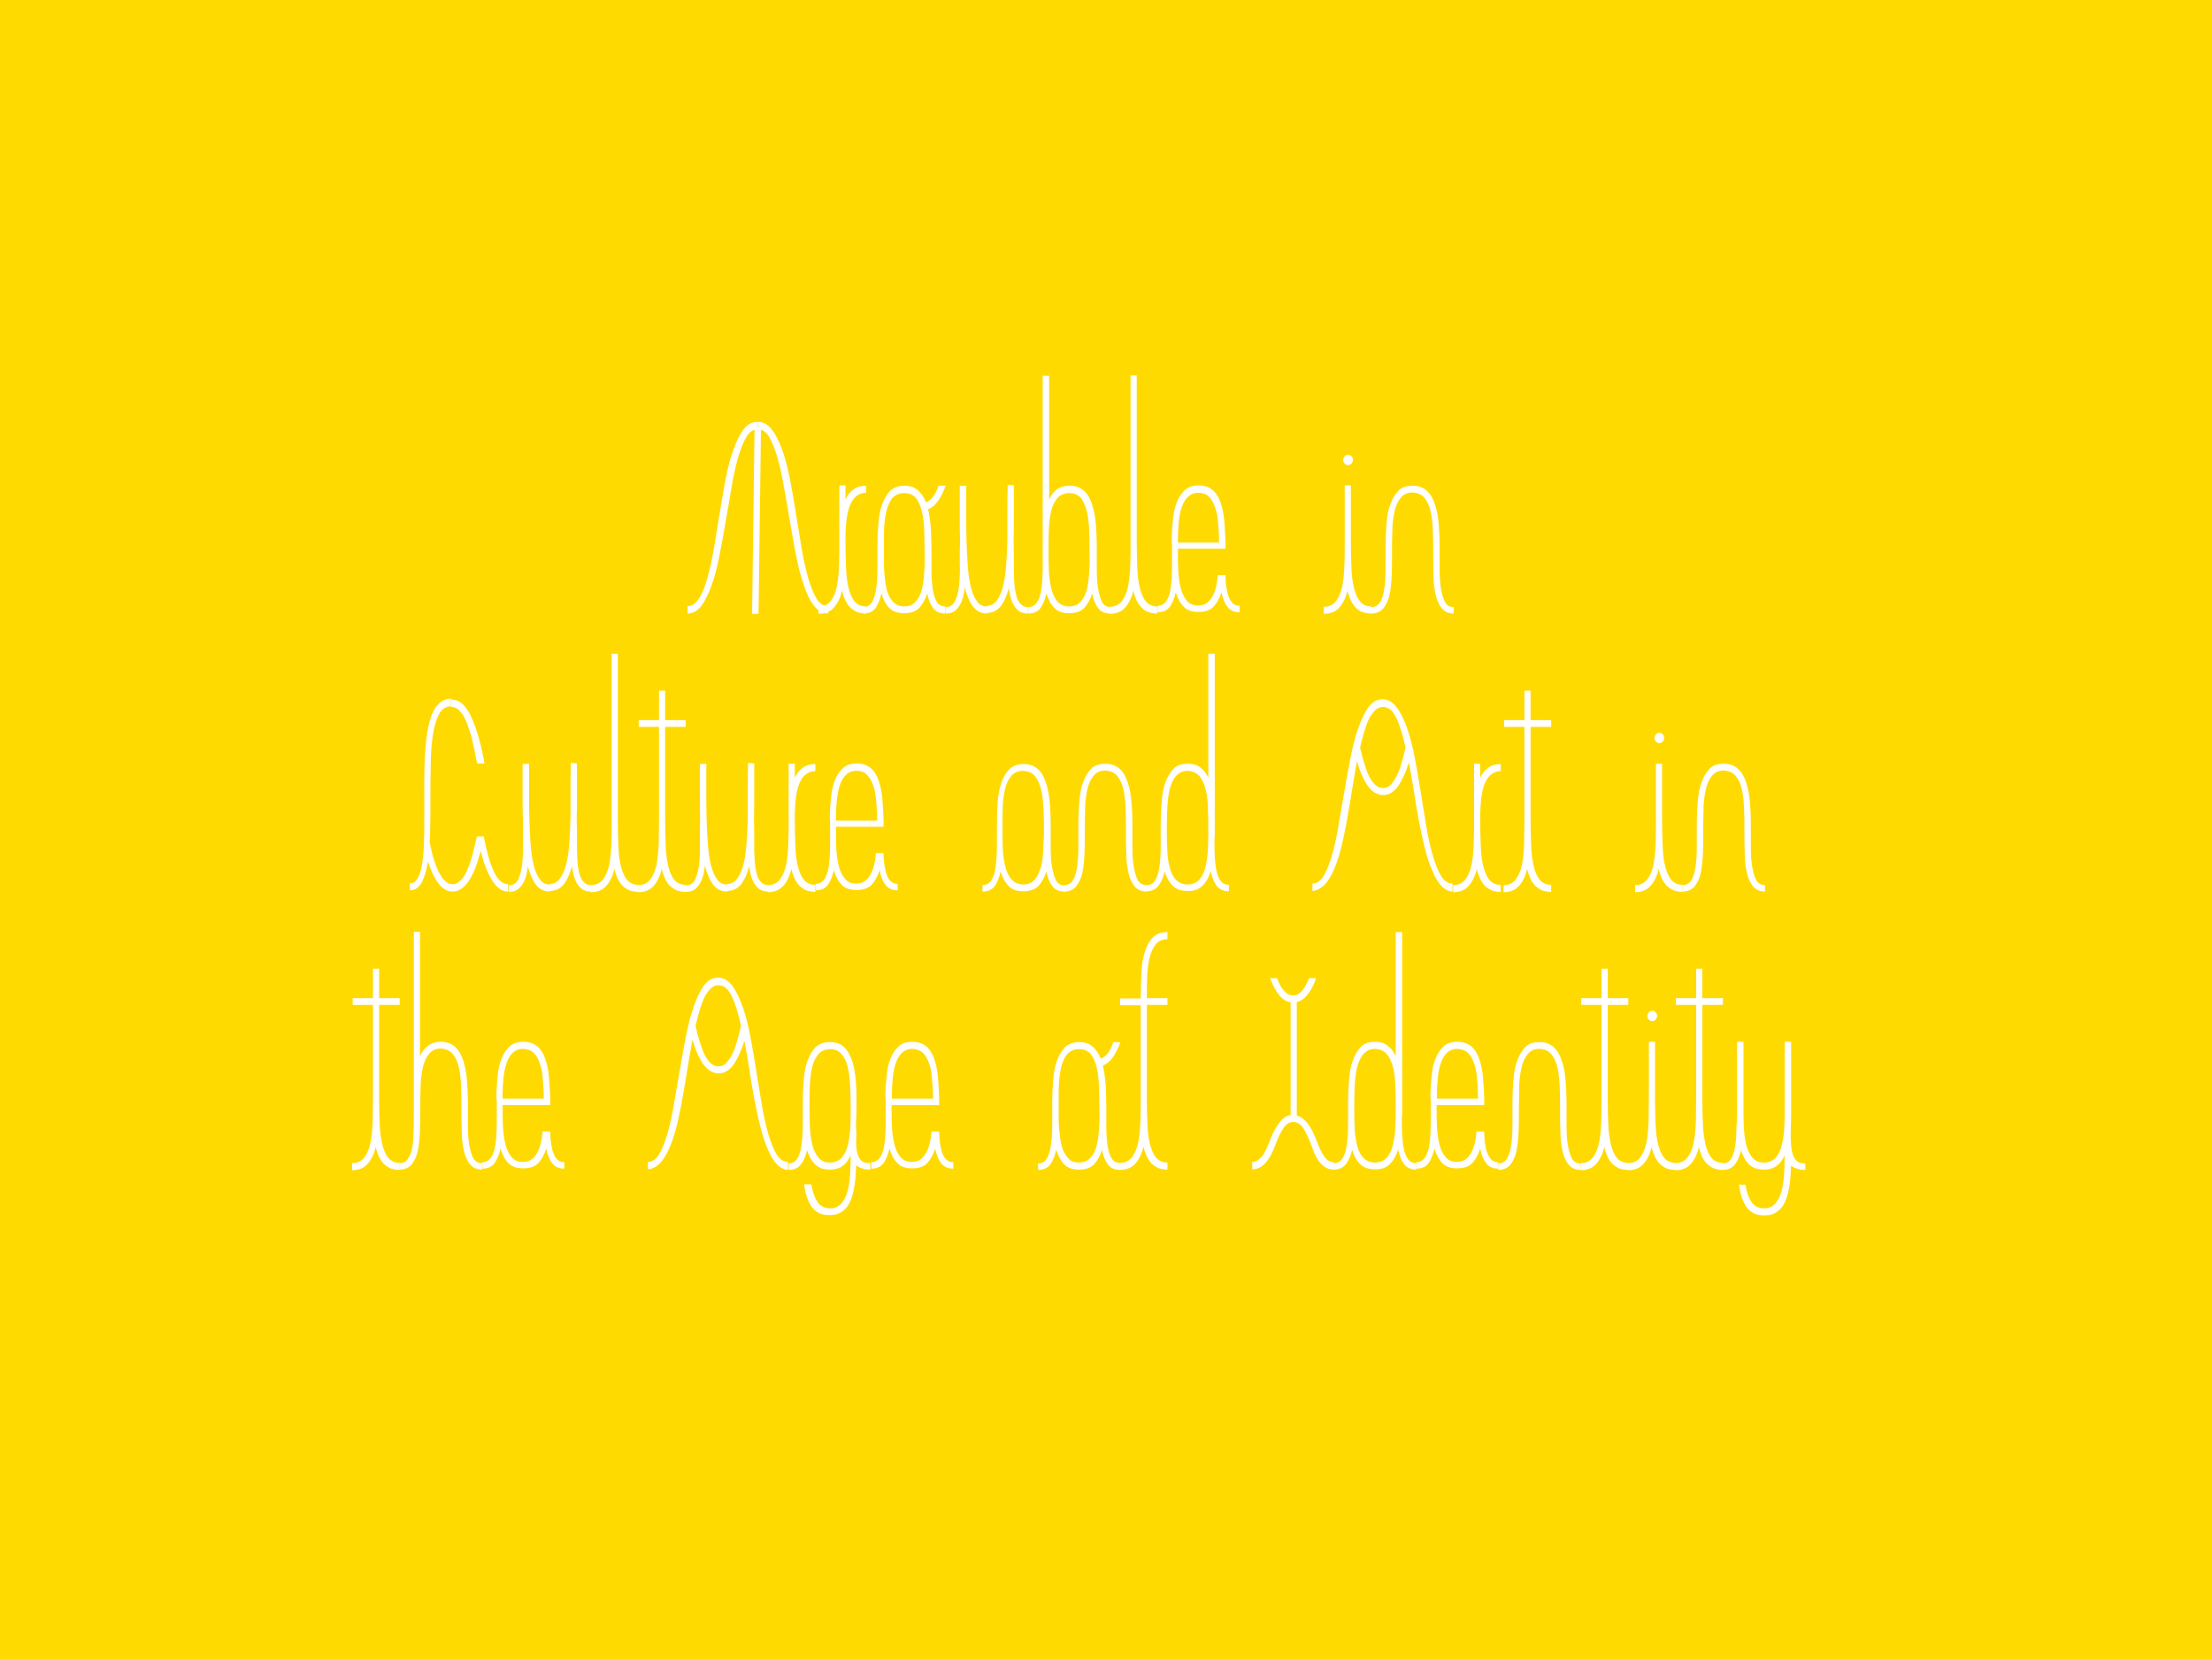 <?xml version="1.0" encoding="utf-8"?>
<!-- Generator: Adobe Illustrator 22.1.0, SVG Export Plug-In . SVG Version: 6.00 Build 0)  -->
<svg version="1.1" id="Layer_1" xmlns="http://www.w3.org/2000/svg" xmlns:xlink="http://www.w3.org/1999/xlink" x="0px" y="0px"
	 viewBox="0 0 720 540" style="enable-background:new 0 0 720 540;" xml:space="preserve">
<style type="text/css">
	.st0{fill:#FFDA00;}
	.st1{fill:#FFFFFF;}
</style>
<rect y="0" class="st0" width="720" height="540"/>
<g>
	<path class="st1" d="M223.8,197.3c1.5,0,2.7-0.9,3.8-2.6c1-1.7,2-4,2.7-6.8c0.8-2.8,1.5-6,2.1-9.6c0.6-3.6,1.2-7.3,1.8-11
		c0.6-3.8,1.3-7.4,1.9-11c0.7-3.6,1.5-6.8,2.5-9.6c1-2.8,2.1-5.1,3.3-6.8c1.3-1.7,2.8-2.6,4.7-2.6v2.4c-1.4,0-2.7,0.9-3.7,2.6
		c-1,1.7-1.9,4-2.7,6.8c-0.8,2.8-1.5,6-2.1,9.6c-0.6,3.6-1.2,7.3-1.9,11c-0.6,3.8-1.3,7.4-2,11c-0.7,3.6-1.5,6.8-2.5,9.6
		c-1,2.8-2.1,5.1-3.3,6.8c-1.3,1.7-2.8,2.6-4.6,2.6V197.3z M245.6,139.2l2.1,0.1l-0.8,60.5h-2.1L245.6,139.2z M269.5,199.7
		c-1.8,0-3.3-0.9-4.6-2.6c-1.3-1.7-2.4-4-3.3-6.8c-1-2.8-1.8-6-2.5-9.6c-0.7-3.6-1.4-7.3-2-11c-0.6-3.8-1.2-7.4-1.9-11
		c-0.6-3.6-1.3-6.8-2.1-9.6c-0.8-2.8-1.7-5.1-2.7-6.8c-1-1.7-2.3-2.6-3.7-2.6v-2.4c1.8,0,3.3,0.9,4.6,2.6c1.3,1.7,2.4,4,3.4,6.8
		c1,2.8,1.8,6,2.5,9.6c0.7,3.6,1.3,7.3,1.9,11c0.6,3.8,1.2,7.4,1.8,11c0.6,3.6,1.3,6.8,2.1,9.6c0.8,2.8,1.7,5.1,2.7,6.8
		c1,1.7,2.3,2.6,3.8,2.6V199.7z"/>
	<path class="st1" d="M273.2,176.4v-18.4h2v4.6c0.6-1.4,1.5-2.5,2.6-3.3c1.1-0.8,2.5-1.2,4.1-1.2v2.3c-1.4,0-2.5,0.5-3.4,1.3
		c-0.9,0.8-1.5,1.9-2,3.2c-0.5,1.3-0.8,2.9-1,4.7c-0.2,1.8-0.3,3.7-0.3,5.7v1.1c0,3.2,0.1,6.1,0.2,8.7c0.1,2.6,0.4,4.8,0.9,6.6
		c0.5,1.8,1.1,3.2,2,4.2c0.9,1,2.1,1.5,3.6,1.5v2.3c-1.1,0-2.1-0.2-3-0.5c-0.8-0.4-1.6-0.9-2.2-1.5c-0.6-0.7-1.1-1.4-1.6-2.4
		c-0.4-0.9-0.8-2-1-3.1c-0.5,2.3-1.4,4.1-2.6,5.5c-1.2,1.4-2.9,2.1-5.1,2.1v-2.3c1.8,0,3.1-0.7,4-1.9c0.9-1.2,1.6-2.8,2-4.8
		c0.4-2,0.6-4.2,0.7-6.7C273.2,181.5,273.2,179,273.2,176.4z"/>
	<path class="st1" d="M307.7,199.7c-1.8,0-3.1-0.6-4-1.8c-0.9-1.2-1.5-2.7-1.9-4.7c-0.6,1.9-1.5,3.5-2.6,4.7
		c-1.2,1.2-2.8,1.7-4.9,1.7c-2,0-3.7-0.5-4.8-1.7c-1.2-1.2-2-2.8-2.6-4.8c-0.4,2-1.1,3.6-1.9,4.8c-0.9,1.2-2.2,1.8-4,1.8v-2.1
		c1.3,0,2.2-0.6,2.9-1.7c0.6-1.1,1.1-2.6,1.3-4.5c0.3-1.8,0.4-4,0.4-6.3s0-4.8,0-7.3c0-2.5,0.1-4.9,0.3-7.2c0.2-2.4,0.5-4.5,1.2-6.3
		c0.6-1.8,1.5-3.3,2.6-4.5c1.2-1.1,2.7-1.7,4.7-1.7c1.9,0,3.3,0.5,4.4,1.5c1.1,1,2,2.3,2.6,3.9c0.8-0.3,1.6-0.9,2.3-1.8
		c0.7-0.9,1.3-2.1,1.8-3.6h2.3c-0.7,2-1.6,3.7-2.5,5c-0.9,1.3-2,2.2-3.2,2.6c0.4,1.9,0.7,4,0.9,6.3c0.1,2.3,0.2,4.7,0.2,7
		c0,2.4,0,4.7,0,6.9c0,2.2,0.2,4.2,0.4,5.9c0.3,1.7,0.7,3.1,1.3,4.1c0.6,1,1.6,1.5,2.8,1.5V199.7z M294.3,197.4
		c1.4,0,2.5-0.4,3.3-1.1c0.8-0.8,1.5-1.8,2-3c0.5-1.3,0.8-2.7,1-4.4c0.2-1.7,0.3-3.5,0.4-5.4c0-2.7-0.1-5.4-0.1-8.1
		c0-2.7-0.2-5.2-0.5-7.4c-0.4-2.2-1-4-1.9-5.4c-0.9-1.4-2.3-2.1-4.2-2.1c-1.9,0-3.3,0.8-4.2,2.1c-0.9,1.4-1.6,3.2-1.9,5.4
		c-0.4,2.2-0.5,4.7-0.5,7.4c0,2.7,0,5.4,0,8.1c0,1.9,0.2,3.7,0.4,5.4c0.2,1.7,0.5,3.2,1,4.4c0.5,1.3,1.2,2.3,2,3
		C291.9,197,293,197.4,294.3,197.4z"/>
	<path class="st1" d="M314.5,175.1c0,1.9,0,3.8,0,5.7c0,1.9,0,3.8-0.1,5.7c-0.1,1.8-0.2,3.5-0.4,5.1c-0.2,1.6-0.5,3-1,4.2
		c-0.5,1.2-1.2,2.2-2,2.9c-0.8,0.7-1.9,1-3.2,1v-2.1c1.4,0,2.5-0.7,3.1-2c0.6-1.3,1.1-3.1,1.3-5.2c0.2-2.1,0.3-4.6,0.2-7.2
		c0-2.7,0-5.4,0.1-8.1L314.5,175.1z M314.5,158.1c0,2.9,0,5.8,0,8.9c0,3.1,0,6,0.1,9c0.1,2.9,0.2,5.7,0.4,8.2c0.2,2.6,0.5,4.9,1,6.8
		c0.5,2,1.1,3.5,2,4.7c0.8,1.2,1.9,1.7,3.3,1.7v2.3c-1.7,0-3.1-0.6-4.2-1.8c-1.1-1.2-1.9-2.9-2.6-5c-0.6-2.1-1.1-4.6-1.4-7.3
		c-0.3-2.8-0.5-5.7-0.6-8.8c-0.1-3.1-0.1-6.2-0.1-9.4c0-3.2,0-6.3,0-9.2L314.5,158.1z M330,158c0,2.9,0,6,0,9.2c0,3.2,0,6.3-0.1,9.4
		c-0.1,3.1-0.3,6-0.5,8.8c-0.3,2.8-0.7,5.2-1.4,7.3c-0.7,2.1-1.5,3.8-2.6,5c-1.1,1.2-2.5,1.8-4.2,1.8v-2.3c1.4,0,2.5-0.6,3.3-1.8
		c0.8-1.2,1.5-2.7,2-4.6c0.5-1.9,0.8-4.2,1-6.8c0.2-2.6,0.3-5.4,0.4-8.3c0-2.9,0-5.9,0-9c0-3.1,0-6,0.1-8.9L330,158z M329.9,175.1
		c0,1.8,0.1,3.6,0.1,5.4c0,1.8,0,3.5,0,5.2c0,1.7,0.1,3.2,0.2,4.7c0.1,1.4,0.4,2.7,0.7,3.8c0.3,1.1,0.8,1.9,1.4,2.5
		c0.6,0.6,1.4,0.9,2.3,0.9v2.1c-1.3,0-2.4-0.3-3.2-1c-0.8-0.7-1.5-1.6-2-2.9c-0.5-1.2-0.8-2.6-1-4.2c-0.2-1.6-0.3-3.3-0.4-5.1
		c-0.1-1.8-0.1-3.7-0.1-5.7c0-1.9,0-3.8,0-5.7L329.9,175.1z"/>
	<path class="st1" d="M361.4,199.7c-1.8,0-3.1-0.6-4-1.8c-0.9-1.2-1.5-2.7-1.9-4.7c-0.6,1.9-1.5,3.5-2.6,4.7
		c-1.2,1.2-2.8,1.7-4.9,1.7c-2,0-3.7-0.5-4.8-1.7c-1.2-1.2-2-2.8-2.6-4.7c-0.4,1.9-1.1,3.5-1.9,4.7c-0.9,1.2-2.2,1.8-4,1.8v-2.1
		c1.1,0,1.9-0.4,2.6-1.2c0.6-0.8,1.1-1.9,1.4-3.2c0.3-1.4,0.5-3,0.6-4.8c0.1-1.8,0.1-3.7,0.1-5.7v-3.9v-56.5h2.1v40.3
		c0.6-1.4,1.5-2.5,2.5-3.3c1.1-0.8,2.5-1.2,4.2-1.2c2,0,3.5,0.6,4.7,1.7s2,2.6,2.6,4.5s1,3.9,1.2,6.3c0.2,2.4,0.3,4.8,0.3,7.2
		c0,2.5,0,4.9,0,7.3s0.1,4.5,0.4,6.3c0.3,1.8,0.7,3.3,1.3,4.5s1.6,1.7,2.9,1.7V199.7z M348,197.4c1.4,0,2.5-0.4,3.3-1.1
		c0.8-0.8,1.5-1.8,2-3c0.5-1.3,0.8-2.7,1-4.4c0.2-1.7,0.3-3.5,0.4-5.4c0-2.7-0.1-5.4-0.1-8.1c0-2.7-0.2-5.2-0.5-7.4
		c-0.4-2.2-1-4-1.9-5.4c-0.9-1.4-2.3-2.1-4.2-2.1c-1.6,0-2.9,0.6-3.8,1.6c-0.9,1.1-1.6,2.4-2,4.1c-0.4,1.7-0.7,3.7-0.8,5.9
		c-0.1,2.2-0.1,4.5-0.1,6.8c0,2.3,0,4.6,0.1,6.8c0.1,2.2,0.4,4.2,0.8,5.9c0.4,1.7,1.1,3.1,2,4.2C345.1,196.8,346.4,197.4,348,197.4z
		"/>
	<path class="st1" d="M368,176.4v-54.2h2v54.2c0,3.2,0.1,6.1,0.2,8.7c0.1,2.6,0.4,4.8,0.9,6.6c0.5,1.8,1.1,3.2,2,4.2
		c0.9,1,2.1,1.5,3.6,1.5v2.3c-1.1,0-2.1-0.2-3-0.5s-1.6-0.9-2.2-1.5c-0.6-0.7-1.1-1.4-1.6-2.4c-0.4-0.9-0.8-2-1-3.1
		c-0.5,2.3-1.4,4.1-2.6,5.5c-1.2,1.4-2.9,2.1-5.1,2.1v-2.3c1.8,0,3.1-0.7,4-1.9c0.9-1.2,1.6-2.8,2-4.8c0.4-2,0.6-4.2,0.7-6.7
		C368,181.5,368,179,368,176.4z"/>
	<path class="st1" d="M381.4,175.6c0-2.3,0.2-4.5,0.4-6.6c0.2-2.1,0.6-4,1.3-5.6c0.6-1.6,1.5-2.9,2.6-3.9c1.1-1,2.6-1.5,4.4-1.5
		c1.9,0,3.4,0.5,4.6,1.5c1.2,1,2,2.4,2.6,4.1c0.6,1.7,1,3.7,1.2,5.9c0.2,2.2,0.3,4.5,0.4,6.9v2.2h-15.5c0,2.3,0,4.6,0.1,6.8
		c0.1,2.2,0.4,4.2,0.8,5.9c0.4,1.7,1.1,3.1,2,4.2c0.9,1.1,2.1,1.6,3.8,1.6c1.1,0,2-0.3,2.7-0.8c0.7-0.5,1.3-1.2,1.8-2.1
		c0.5-0.9,0.9-1.9,1.2-3.1c0.3-1.2,0.5-2.5,0.6-3.9h2.5c0,1.4,0.1,2.8,0.3,4c0.2,1.2,0.4,2.3,0.8,3.2s0.8,1.6,1.4,2.1
		c0.6,0.5,1.3,0.7,2.1,0.7v2.1c-1.8,0-3.1-0.6-4-1.8c-0.9-1.2-1.5-2.7-1.9-4.7c-0.6,1.9-1.5,3.5-2.6,4.7c-1.2,1.2-2.8,1.7-4.9,1.7
		c-2,0-3.7-0.5-4.8-1.7c-1.2-1.2-2-2.8-2.6-4.7c-0.4,1.9-1.1,3.5-1.9,4.7c-0.9,1.2-2.2,1.8-4,1.8v-2.1c1.1,0,1.9-0.4,2.6-1.2
		c0.6-0.8,1.1-1.9,1.4-3.2c0.3-1.4,0.5-3,0.6-4.8c0.1-1.8,0.1-3.7,0.1-5.7v-3.9c0-0.4,0-0.8,0-1.2
		C381.4,177.2,381.4,176.5,381.4,175.6z M390.1,160.4c-1.4,0-2.6,0.5-3.4,1.3c-0.9,0.8-1.5,1.9-2,3.3c-0.5,1.4-0.8,3-1,4.8
		c-0.2,1.8-0.3,3.7-0.3,5.8v1h13.4c0-2.1-0.1-4.2-0.3-6.1c-0.1-1.9-0.4-3.7-0.9-5.1c-0.5-1.5-1.1-2.7-2-3.6
		C392.8,160.9,391.6,160.4,390.1,160.4z"/>
	<path class="st1" d="M437.7,176.4v-18.4h2v18.4c0,3.2,0.1,6.1,0.2,8.7c0.1,2.6,0.4,4.8,0.9,6.6c0.5,1.8,1.1,3.2,2,4.2
		c0.9,1,2.1,1.5,3.6,1.5v2.3c-1.1,0-2.1-0.2-3-0.5s-1.6-0.9-2.2-1.5c-0.6-0.7-1.1-1.4-1.6-2.4c-0.4-0.9-0.8-2-1-3.1
		c-0.5,2.3-1.4,4.1-2.6,5.5c-1.2,1.4-2.9,2.1-5.1,2.1v-2.3c1.8,0,3.1-0.7,4-1.9c0.9-1.2,1.6-2.8,2-4.8c0.4-2,0.6-4.2,0.7-6.7
		C437.7,181.5,437.7,179,437.7,176.4z M437.2,149.7c0-0.4,0.2-0.8,0.5-1.2c0.3-0.3,0.7-0.5,1.1-0.5c0.4,0,0.8,0.2,1.1,0.5
		c0.3,0.3,0.5,0.7,0.5,1.2c0,0.4-0.2,0.8-0.5,1.2c-0.3,0.3-0.7,0.5-1.1,0.5c-0.4,0-0.8-0.2-1.1-0.5
		C437.3,150.5,437.2,150.1,437.2,149.7z"/>
	<path class="st1" d="M473.2,199.7c-1.7,0-3-0.6-3.9-1.7c-0.9-1.1-1.6-2.6-2-4.4c-0.4-1.8-0.7-3.9-0.7-6.3c-0.1-2.3-0.1-4.7-0.1-7.2
		c0-2.5,0-4.9-0.1-7.2c-0.1-2.3-0.3-4.4-0.7-6.3c-0.4-1.9-1.1-3.4-2-4.5c-0.9-1.1-2.2-1.7-3.9-1.8c-1.7,0-3,0.6-3.9,1.8
		c-0.9,1.1-1.6,2.6-2,4.5c-0.4,1.9-0.7,4-0.7,6.3c-0.1,2.3-0.1,4.7-0.1,7.2c0,2.5,0,4.9-0.1,7.2c-0.1,2.3-0.3,4.4-0.7,6.3
		c-0.4,1.8-1.1,3.3-2,4.4c-0.9,1.1-2.2,1.7-3.9,1.7v-2.1c1.3,0,2.2-0.6,2.9-1.7c0.6-1.1,1.1-2.6,1.3-4.5c0.3-1.8,0.4-4,0.4-6.3
		s0-4.8,0-7.3c0-2.5,0.1-4.9,0.3-7.2c0.2-2.4,0.5-4.5,1.2-6.3c0.6-1.8,1.5-3.3,2.6-4.5s2.7-1.7,4.7-1.7c2,0,3.5,0.6,4.7,1.7
		s2,2.6,2.6,4.5c0.6,1.8,1,3.9,1.2,6.3c0.2,2.4,0.3,4.8,0.3,7.2c0,2.5,0,4.9,0,7.3s0.1,4.5,0.4,6.3c0.3,1.8,0.7,3.3,1.3,4.5
		s1.6,1.7,2.9,1.7V199.7z"/>
</g>
<g>
	<path class="st1" d="M133.5,287.5c1.1,0,1.9-0.6,2.5-1.7c0.6-1.1,1.1-2.6,1.4-4.6c0.3-1.9,0.5-4.2,0.6-6.7c0.1-2.6,0.1-5.3,0.1-8.2
		c0-2.9,0-5.8,0-8.9c0-3,0-6,0.1-8.9c0.1-2.9,0.3-5.6,0.6-8.2c0.3-2.6,0.8-4.8,1.4-6.7c0.6-1.9,1.5-3.4,2.6-4.5
		c1.1-1.1,2.4-1.7,4-1.7v2.5c-1.7,0-3,0.9-3.9,2.6c-0.9,1.7-1.6,4-2,6.8c-0.4,2.8-0.7,6-0.7,9.6c-0.1,3.6-0.1,7.2-0.1,11
		s0,7.4-0.1,10.9c-0.1,3.6-0.3,6.8-0.7,9.6c-0.4,2.8-1.1,5-2,6.8c-0.9,1.7-2.2,2.6-3.9,2.6V287.5z M139,270.1c0.5,2.5,1,4.8,1.5,7
		c0.5,2.1,1.1,4,1.8,5.6c0.7,1.6,1.4,2.8,2.2,3.7c0.8,0.9,1.8,1.4,2.8,1.4c1,0,1.8-0.4,2.6-1.2s1.5-1.9,2.1-3.2
		c0.6-1.4,1.2-3,1.7-4.9c0.5-1.9,1-3.9,1.5-6.2h2.4c-0.5,2.5-1.1,4.8-1.8,7c-0.6,2.2-1.4,4.1-2.2,5.7s-1.7,2.9-2.8,3.8
		c-1,0.9-2.2,1.4-3.5,1.4c-1,0-2-0.3-2.8-0.9c-0.8-0.6-1.6-1.4-2.3-2.5c-0.7-1.1-1.4-2.4-2-3.9c-0.6-1.5-1.2-3.2-1.7-4.9L139,270.1z
		 M155.3,248.5c-0.5-2.6-1-5-1.5-7.2c-0.5-2.2-1.2-4.2-1.8-5.9c-0.7-1.7-1.4-3-2.3-3.9c-0.8-1-1.8-1.4-2.8-1.4v-2.4
		c1.4,0,2.7,0.5,3.8,1.6c1.1,1.1,2.1,2.6,2.9,4.5c0.8,1.9,1.6,4.1,2.3,6.6c0.7,2.5,1.3,5.2,1.8,8.1H155.3z M157.5,272.4
		c0.4,2.2,0.9,4.3,1.4,6.1c0.5,1.9,1.1,3.5,1.7,4.9c0.6,1.4,1.4,2.5,2.1,3.2c0.8,0.8,1.7,1.2,2.7,1.2v2.4c-1.3,0-2.4-0.5-3.4-1.4
		c-1-0.9-1.9-2.2-2.7-3.8s-1.6-3.5-2.2-5.7c-0.6-2.2-1.2-4.5-1.8-7L157.5,272.4z"/>
	<path class="st1" d="M172.3,265.7c0,1.9,0,3.8,0,5.7c0,1.9,0,3.8-0.1,5.7c-0.1,1.8-0.2,3.5-0.4,5.1c-0.2,1.6-0.5,3-1,4.2
		c-0.5,1.2-1.2,2.2-2,2.9s-1.9,1-3.2,1v-2.1c1.4,0,2.5-0.7,3.1-2c0.6-1.3,1.1-3.1,1.3-5.2c0.2-2.1,0.3-4.6,0.2-7.2
		c0-2.7,0-5.4,0.1-8.1L172.3,265.7z M172.2,248.6c0,2.9,0,5.8,0,8.9c0,3.1,0,6,0.1,9c0.1,2.9,0.2,5.7,0.4,8.2c0.2,2.6,0.5,4.9,1,6.8
		c0.5,2,1.1,3.5,2,4.7c0.8,1.2,1.9,1.7,3.3,1.7v2.3c-1.7,0-3.1-0.6-4.2-1.8c-1.1-1.2-1.9-2.9-2.6-5c-0.6-2.1-1.1-4.6-1.4-7.3
		c-0.3-2.8-0.5-5.7-0.6-8.8c-0.1-3.1-0.1-6.2-0.1-9.4c0-3.2,0-6.3,0-9.2L172.2,248.6z M187.8,248.5c0,2.9,0,6,0,9.2
		c0,3.2,0,6.3-0.1,9.4c-0.1,3.1-0.3,6-0.5,8.8s-0.7,5.2-1.4,7.3c-0.7,2.1-1.5,3.8-2.6,5c-1.1,1.2-2.5,1.8-4.2,1.8v-2.3
		c1.4,0,2.5-0.6,3.3-1.8c0.8-1.1,1.5-2.7,2-4.6c0.5-1.9,0.8-4.2,1-6.8c0.2-2.6,0.3-5.4,0.4-8.3c0-2.9,0-5.9,0-9c0-3.1,0-6,0.1-8.9
		L187.8,248.5z M187.7,265.6c0,1.8,0.1,3.6,0.1,5.4s0,3.5,0,5.2c0,1.7,0.1,3.2,0.2,4.7c0.1,1.4,0.4,2.7,0.7,3.8
		c0.3,1.1,0.8,1.9,1.4,2.5c0.6,0.6,1.4,0.9,2.3,0.9v2.1c-1.3,0-2.4-0.3-3.2-1s-1.5-1.6-2-2.9c-0.5-1.2-0.8-2.6-1-4.2
		c-0.2-1.6-0.3-3.3-0.4-5.1c-0.1-1.8-0.1-3.7-0.1-5.7c0-1.9,0-3.8,0-5.7L187.7,265.6z"/>
	<path class="st1" d="M199.1,267v-54.2h2V267c0,3.2,0.1,6.1,0.2,8.7c0.1,2.6,0.4,4.8,0.9,6.6c0.5,1.8,1.1,3.2,2,4.2
		c0.9,1,2.1,1.5,3.6,1.5v2.3c-1.1,0-2.1-0.2-3-0.5c-0.8-0.4-1.6-0.9-2.2-1.5c-0.6-0.7-1.1-1.4-1.6-2.4c-0.4-0.9-0.8-2-1-3.1
		c-0.5,2.3-1.4,4.1-2.6,5.5c-1.2,1.4-2.9,2.1-5.1,2.1v-2.3c1.8,0,3.1-0.7,4-1.9c0.9-1.2,1.6-2.8,2-4.8c0.4-2,0.6-4.2,0.7-6.7
		C199.1,272,199.1,269.5,199.1,267z"/>
	<path class="st1" d="M216.5,224.7V267c0,3.2,0.1,6.1,0.2,8.7c0.1,2.6,0.5,4.8,0.9,6.6c0.5,1.8,1.1,3.2,2,4.2c0.9,1,2.1,1.5,3.6,1.5
		v2.3c-1.1,0-2.1-0.2-3-0.5c-0.8-0.4-1.6-0.9-2.2-1.5c-0.6-0.7-1.2-1.4-1.6-2.4c-0.4-0.9-0.8-2-1-3.1c-0.5,2.3-1.4,4.1-2.6,5.5
		c-1.2,1.4-2.9,2.1-5.1,2.1v-2.3c1.8,0,3.1-0.7,4-1.9c0.9-1.2,1.6-2.8,2-4.8c0.4-2,0.6-4.2,0.7-6.7c0-2.5,0.1-5,0.1-7.6v-42.3H216.5
		z M223.2,236.6h-15.3v-2.2h15.3V236.6z"/>
	<path class="st1" d="M229.9,265.7c0,1.9,0,3.8,0,5.7c0,1.9,0,3.8-0.1,5.7c-0.1,1.8-0.2,3.5-0.4,5.1c-0.2,1.6-0.5,3-1,4.2
		c-0.5,1.2-1.2,2.2-2,2.9s-1.9,1-3.2,1v-2.1c1.4,0,2.5-0.7,3.1-2c0.6-1.3,1.1-3.1,1.3-5.2c0.2-2.1,0.3-4.6,0.2-7.2
		c0-2.7,0-5.4,0.1-8.1L229.9,265.7z M229.9,248.6c0,2.9,0,5.8,0,8.9c0,3.1,0,6,0.1,9c0.1,2.9,0.2,5.7,0.4,8.2c0.2,2.6,0.5,4.9,1,6.8
		c0.5,2,1.1,3.5,2,4.7c0.8,1.2,1.9,1.7,3.3,1.7v2.3c-1.7,0-3.1-0.6-4.2-1.8c-1.1-1.2-1.9-2.9-2.6-5c-0.6-2.1-1.1-4.6-1.4-7.3
		c-0.3-2.8-0.5-5.7-0.6-8.8c-0.1-3.1-0.1-6.2-0.1-9.4c0-3.2,0-6.3,0-9.2L229.9,248.6z M245.5,248.5c0,2.9,0,6,0,9.2
		c0,3.2,0,6.3-0.1,9.4c-0.1,3.1-0.3,6-0.5,8.8s-0.7,5.2-1.4,7.3c-0.7,2.1-1.5,3.8-2.6,5c-1.1,1.2-2.5,1.8-4.2,1.8v-2.3
		c1.4,0,2.5-0.6,3.3-1.8c0.8-1.1,1.5-2.7,2-4.6c0.5-1.9,0.8-4.2,1-6.8c0.2-2.6,0.3-5.4,0.4-8.3c0-2.9,0-5.9,0-9c0-3.1,0-6,0.1-8.9
		L245.5,248.5z M245.4,265.6c0,1.8,0.1,3.6,0.1,5.4s0,3.5,0,5.2c0,1.7,0.1,3.2,0.2,4.7c0.1,1.4,0.4,2.7,0.7,3.8
		c0.3,1.1,0.8,1.9,1.4,2.5c0.6,0.6,1.4,0.9,2.3,0.9v2.1c-1.3,0-2.4-0.3-3.2-1s-1.5-1.6-2-2.9c-0.5-1.2-0.8-2.6-1-4.2
		c-0.2-1.6-0.3-3.3-0.4-5.1c-0.1-1.8-0.1-3.7-0.1-5.7c0-1.9,0-3.8,0-5.7L245.4,265.6z"/>
	<path class="st1" d="M256.7,267v-18.4h2v4.6c0.6-1.4,1.5-2.5,2.6-3.3c1.1-0.8,2.5-1.2,4.1-1.2v2.3c-1.4,0-2.5,0.5-3.4,1.3
		c-0.9,0.8-1.5,1.9-2,3.2c-0.5,1.3-0.8,2.9-1,4.7c-0.2,1.8-0.3,3.7-0.3,5.7v1.1c0,3.2,0.1,6.1,0.2,8.7c0.1,2.6,0.4,4.8,0.9,6.6
		c0.5,1.8,1.1,3.2,2,4.2c0.9,1,2.1,1.5,3.6,1.5v2.3c-1.1,0-2.1-0.2-3-0.5c-0.8-0.4-1.6-0.9-2.2-1.5c-0.6-0.7-1.1-1.4-1.6-2.4
		c-0.4-0.9-0.8-2-1-3.1c-0.5,2.3-1.4,4.1-2.6,5.5c-1.2,1.4-2.9,2.1-5.1,2.1v-2.3c1.8,0,3.1-0.7,4-1.9c0.9-1.2,1.6-2.8,2-4.8
		c0.4-2,0.6-4.2,0.7-6.7C256.7,272,256.7,269.5,256.7,267z"/>
	<path class="st1" d="M270.1,266.1c0-2.3,0.2-4.5,0.4-6.6c0.2-2.1,0.6-4,1.3-5.6c0.6-1.6,1.5-2.9,2.6-3.9c1.1-1,2.6-1.5,4.4-1.5
		c1.9,0,3.4,0.5,4.6,1.5c1.2,1,2,2.4,2.6,4.1c0.6,1.7,1,3.7,1.2,5.9c0.2,2.2,0.3,4.5,0.4,6.9v2.2h-15.5c0,2.3,0,4.6,0.1,6.8
		c0.1,2.2,0.4,4.2,0.8,5.9c0.4,1.7,1.1,3.1,2,4.2c0.9,1.1,2.1,1.6,3.8,1.6c1.1,0,2-0.3,2.7-0.8c0.7-0.5,1.3-1.2,1.8-2.1
		c0.5-0.9,0.9-1.9,1.2-3.1c0.3-1.2,0.5-2.5,0.6-3.9h2.5c0,1.4,0.1,2.8,0.3,4c0.2,1.2,0.4,2.3,0.8,3.2c0.3,0.9,0.8,1.6,1.4,2.1
		c0.6,0.5,1.3,0.7,2.1,0.7v2.1c-1.8,0-3.1-0.6-4-1.8c-0.9-1.2-1.5-2.7-1.9-4.7c-0.6,1.9-1.5,3.5-2.6,4.7c-1.2,1.2-2.8,1.7-4.9,1.7
		c-2,0-3.7-0.5-4.8-1.7c-1.2-1.2-2-2.8-2.6-4.7c-0.4,1.9-1.1,3.5-1.9,4.7c-0.9,1.2-2.2,1.8-4,1.8v-2.1c1.1,0,1.9-0.4,2.6-1.2
		c0.6-0.8,1.1-1.9,1.4-3.2c0.3-1.4,0.5-3,0.6-4.8c0.1-1.8,0.1-3.7,0.1-5.7v-3.9c0-0.4,0-0.8,0-1.2S270.1,267.1,270.1,266.1z
		 M278.8,250.9c-1.4,0-2.6,0.5-3.4,1.3c-0.9,0.8-1.5,1.9-2,3.3c-0.5,1.4-0.8,3-1,4.8c-0.2,1.8-0.3,3.7-0.3,5.8v1h13.4
		c0-2.1-0.1-4.2-0.3-6.1c-0.1-1.9-0.4-3.7-0.9-5.1c-0.5-1.5-1.1-2.7-2-3.6C281.5,251.4,280.3,250.9,278.8,250.9z"/>
	<path class="st1" d="M346.5,290.2c-1.8,0-3.1-0.6-4-1.8c-0.9-1.2-1.5-2.7-1.9-4.7c-0.6,1.9-1.5,3.5-2.6,4.7
		c-1.2,1.2-2.8,1.7-4.9,1.7c-2,0-3.7-0.5-4.8-1.7c-1.2-1.2-2-2.8-2.6-4.7c-0.4,1.9-1.1,3.5-1.9,4.7c-0.9,1.2-2.2,1.8-4,1.8v-2.1
		c1.1,0,1.9-0.4,2.6-1.2c0.6-0.8,1.1-1.9,1.4-3.2c0.3-1.4,0.5-3,0.6-4.8c0.1-1.8,0.1-3.7,0.1-5.7v-3.9c0-2.5,0.1-5,0.2-7.5
		c0.1-2.5,0.5-4.7,1.1-6.6c0.6-1.9,1.5-3.5,2.6-4.7c1.2-1.2,2.8-1.8,4.8-1.8c2,0,3.5,0.6,4.7,1.7c1.2,1.1,2,2.6,2.6,4.5
		c0.6,1.8,1,3.9,1.2,6.3s0.3,4.8,0.3,7.2c0,2.5,0,4.9,0,7.3c0,2.4,0.1,4.5,0.4,6.3c0.3,1.8,0.7,3.3,1.3,4.5c0.6,1.1,1.6,1.7,2.9,1.7
		V290.2z M333.1,287.9c1.5,0,2.6-0.5,3.5-1.4c0.9-0.9,1.5-2.1,2-3.6c0.5-1.5,0.8-3.2,0.9-5.2c0.1-2,0.2-4,0.3-6.2c0-2.5,0-5-0.1-7.4
		c-0.1-2.5-0.3-4.7-0.7-6.6c-0.4-1.9-1.1-3.5-2-4.7c-0.9-1.2-2.2-1.8-4-1.9c-1.6,0-2.9,0.6-3.8,1.6c-0.9,1.1-1.6,2.4-2,4.1
		c-0.4,1.7-0.7,3.7-0.8,5.9c-0.1,2.2-0.1,4.5-0.1,6.8s0,4.6,0.1,6.8c0.1,2.2,0.4,4.2,0.8,5.9c0.4,1.7,1.1,3.1,2,4.2
		C330.2,287.3,331.5,287.9,333.1,287.9z"/>
	<path class="st1" d="M373.2,290.2c-1.7,0-3-0.6-3.9-1.7c-0.9-1.1-1.6-2.6-2-4.4c-0.4-1.8-0.7-3.9-0.7-6.3c-0.1-2.3-0.1-4.7-0.1-7.2
		c0-2.5,0-4.9-0.1-7.2c-0.1-2.3-0.3-4.4-0.7-6.3c-0.4-1.9-1.1-3.4-2-4.5c-0.9-1.1-2.2-1.7-3.9-1.8c-1.7,0-3,0.6-3.9,1.8
		c-0.9,1.1-1.6,2.6-2,4.5c-0.4,1.9-0.7,4-0.7,6.3c-0.1,2.3-0.1,4.7-0.1,7.2c0,2.5,0,4.9-0.1,7.2c-0.1,2.3-0.3,4.4-0.7,6.3
		c-0.4,1.8-1.1,3.3-2,4.4c-0.9,1.1-2.2,1.7-3.9,1.7v-2.1c1.3,0,2.2-0.6,2.9-1.7c0.6-1.1,1.1-2.6,1.3-4.5c0.3-1.8,0.4-4,0.4-6.3
		c0-2.4,0-4.8,0-7.3c0-2.5,0.1-4.9,0.3-7.2c0.2-2.4,0.5-4.5,1.2-6.3c0.6-1.8,1.5-3.3,2.6-4.5s2.7-1.7,4.7-1.7s3.5,0.6,4.7,1.7
		s2,2.6,2.6,4.5c0.6,1.8,1,3.9,1.2,6.3c0.2,2.4,0.3,4.8,0.3,7.2s0,4.9,0,7.3c0,2.4,0.1,4.5,0.4,6.3s0.7,3.3,1.3,4.5
		c0.6,1.1,1.6,1.7,2.9,1.7V290.2z"/>
	<path class="st1" d="M373.2,288.1c1.3,0,2.2-0.6,2.9-1.7c0.6-1.1,1.1-2.6,1.3-4.5c0.3-1.8,0.4-4,0.4-6.3c0-2.4,0-4.8,0-7.3
		s0.1-4.9,0.3-7.2c0.2-2.4,0.5-4.5,1.2-6.3c0.6-1.8,1.5-3.3,2.6-4.5s2.7-1.7,4.7-1.7c1.7,0,3.1,0.4,4.1,1.2c1.1,0.8,1.9,1.9,2.6,3.3
		v-40.3h2.1v56.5c0,0.7,0,1.3,0,1.9c0,0.6,0,1.3-0.1,1.9c0,2,0,3.9,0.1,5.7c0.1,1.8,0.3,3.4,0.6,4.8c0.3,1.4,0.8,2.5,1.4,3.2
		c0.6,0.8,1.5,1.2,2.6,1.2v2.1c-1.8,0-3.1-0.6-4-1.8s-1.5-2.8-1.9-4.7c-0.6,1.9-1.5,3.5-2.7,4.7c-1.2,1.2-2.8,1.8-4.8,1.7
		c-2.1,0-3.7-0.5-4.9-1.7c-1.2-1.2-2-2.7-2.6-4.6c-0.4,1.9-1.1,3.4-2,4.6c-0.9,1.2-2.2,1.8-4,1.8V288.1z M386.6,287.9
		c1.6,0,2.9-0.6,3.8-1.6c0.9-1.1,1.6-2.4,2-4.2s0.7-3.7,0.8-5.9c0.1-2.2,0.1-4.5,0.1-6.8v-1.6c0-2.2-0.1-4.3-0.2-6.3
		c-0.1-2-0.4-3.8-0.9-5.4c-0.5-1.5-1.1-2.8-2-3.7c-0.9-0.9-2.1-1.4-3.6-1.5c-1.7,0-3,0.7-4,1.9c-0.9,1.2-1.6,2.8-2,4.7
		c-0.4,1.9-0.6,4.1-0.7,6.6c-0.1,2.5-0.1,4.9-0.1,7.4c0,2.1,0.1,4.2,0.2,6.2c0.1,2,0.5,3.7,0.9,5.2s1.1,2.7,2,3.6
		C383.9,287.4,385.1,287.9,386.6,287.9z"/>
	<path class="st1" d="M473.1,290.2c-1.5,0-2.8-0.6-4-1.9c-1.1-1.2-2.1-2.9-3-5.1s-1.7-4.6-2.4-7.4s-1.3-5.7-1.9-8.8
		s-1.1-6.3-1.6-9.5c-0.5-3.2-1-6.3-1.6-9.3c-1,3.2-2.2,5.7-3.5,7.7c-1.4,1.9-3,2.9-4.9,2.9c-1,0-1.8-0.3-2.7-0.8s-1.6-1.3-2.3-2.2
		c-0.7-1-1.3-2.1-1.9-3.5c-0.6-1.3-1.1-2.8-1.6-4.5c-0.5,2.9-1.1,6-1.6,9.2c-0.5,3.2-1,6.4-1.6,9.5c-0.5,3.1-1.2,6.1-1.8,8.9
		c-0.7,2.8-1.5,5.3-2.4,7.4c-0.9,2.1-1.9,3.9-3.1,5.1s-2.5,2-4,2.1v-2.4c1.4,0,2.7-0.9,3.7-2.6c1-1.7,1.9-4,2.7-6.8
		c0.8-2.8,1.5-6,2.1-9.6c0.6-3.6,1.2-7.3,1.9-11c0.6-3.8,1.3-7.4,2-11c0.7-3.6,1.5-6.8,2.5-9.6c1-2.8,2.1-5.1,3.3-6.8
		c1.3-1.7,2.8-2.6,4.6-2.6c1.8,0,3.3,0.9,4.6,2.6c1.3,1.7,2.4,4,3.4,6.8c1,2.8,1.8,6,2.5,9.6c0.7,3.6,1.3,7.3,1.9,11
		c0.6,3.8,1.2,7.4,1.8,11s1.3,6.8,2.1,9.6c0.8,2.8,1.7,5.1,2.7,6.8c1,1.7,2.3,2.6,3.8,2.6V290.2z M450.2,230.1c-0.9,0-1.7,0.3-2.5,1
		c-0.7,0.7-1.4,1.6-2,2.7c-0.6,1.2-1.1,2.6-1.6,4.2c-0.5,1.6-0.9,3.4-1.4,5.3c0.4,1.9,0.9,3.7,1.4,5.3c0.5,1.6,1,3,1.6,4.2
		c0.6,1.2,1.3,2.1,2,2.7c0.7,0.7,1.6,1,2.5,1c0.9,0,1.7-0.3,2.4-1c0.7-0.7,1.3-1.6,1.9-2.7c0.6-1.2,1.2-2.5,1.6-4.2
		c0.5-1.6,1-3.4,1.4-5.3c-0.4-1.9-0.9-3.7-1.4-5.4c-0.5-1.6-1-3-1.6-4.2c-0.6-1.2-1.2-2.1-1.9-2.7
		C451.9,230.5,451.1,230.1,450.2,230.1z"/>
	<path class="st1" d="M479.8,267v-18.4h2v4.6c0.6-1.4,1.5-2.5,2.6-3.3c1.1-0.8,2.5-1.2,4.1-1.2v2.3c-1.4,0-2.5,0.5-3.4,1.3
		c-0.9,0.8-1.5,1.9-2,3.2c-0.5,1.3-0.8,2.9-1,4.7c-0.2,1.8-0.3,3.7-0.3,5.7v1.1c0,3.2,0.1,6.1,0.2,8.7c0.1,2.6,0.4,4.8,0.9,6.6
		c0.5,1.8,1.1,3.2,2,4.2c0.9,1,2.1,1.5,3.6,1.5v2.3c-1.1,0-2.1-0.2-3-0.5c-0.8-0.4-1.6-0.9-2.2-1.5c-0.6-0.7-1.1-1.4-1.6-2.4
		c-0.4-0.9-0.8-2-1-3.1c-0.5,2.3-1.4,4.1-2.6,5.5c-1.2,1.4-2.9,2.1-5.1,2.1v-2.3c1.8,0,3.1-0.7,4-1.9c0.9-1.2,1.6-2.8,2-4.8
		c0.4-2,0.6-4.2,0.7-6.7C479.8,272,479.8,269.5,479.8,267z"/>
	<path class="st1" d="M498.2,224.7V267c0,3.2,0.1,6.1,0.2,8.7c0.1,2.6,0.5,4.8,0.9,6.6c0.5,1.8,1.1,3.2,2,4.2c0.9,1,2.1,1.5,3.6,1.5
		v2.3c-1.1,0-2.1-0.2-3-0.5c-0.8-0.4-1.6-0.9-2.2-1.5c-0.6-0.7-1.2-1.4-1.6-2.4c-0.4-0.9-0.8-2-1-3.1c-0.5,2.3-1.4,4.1-2.6,5.5
		c-1.2,1.4-2.9,2.1-5.1,2.1v-2.3c1.8,0,3.1-0.7,4-1.9c0.9-1.2,1.6-2.8,2-4.8s0.6-4.2,0.7-6.7c0-2.5,0.1-5,0.1-7.6v-42.3H498.2z
		 M504.9,236.6h-15.3v-2.2h15.3V236.6z"/>
	<path class="st1" d="M539,267v-18.4h2V267c0,3.2,0.1,6.1,0.2,8.7c0.1,2.6,0.4,4.8,0.9,6.6c0.5,1.8,1.1,3.2,2,4.2
		c0.9,1,2.1,1.5,3.6,1.5v2.3c-1.1,0-2.1-0.2-3-0.5c-0.8-0.4-1.6-0.9-2.2-1.5c-0.6-0.7-1.1-1.4-1.6-2.4c-0.4-0.9-0.8-2-1-3.1
		c-0.5,2.3-1.4,4.1-2.6,5.5c-1.2,1.4-2.9,2.1-5.1,2.1v-2.3c1.8,0,3.1-0.7,4-1.9c0.9-1.2,1.6-2.8,2-4.8c0.4-2,0.6-4.2,0.7-6.7
		C539,272,539,269.5,539,267z M538.5,240.2c0-0.4,0.2-0.8,0.5-1.2c0.3-0.3,0.7-0.5,1.1-0.5c0.4,0,0.8,0.2,1.1,0.5
		c0.3,0.3,0.5,0.7,0.5,1.2c0,0.4-0.2,0.8-0.5,1.2c-0.3,0.3-0.7,0.5-1.1,0.5c-0.4,0-0.8-0.2-1.1-0.5
		C538.7,241,538.5,240.6,538.5,240.2z"/>
	<path class="st1" d="M574.5,290.2c-1.7,0-3-0.6-3.9-1.7c-0.9-1.1-1.6-2.6-2-4.4c-0.4-1.8-0.7-3.9-0.7-6.3c-0.1-2.3-0.1-4.7-0.1-7.2
		c0-2.5,0-4.9-0.1-7.2c-0.1-2.3-0.3-4.4-0.7-6.3c-0.4-1.9-1.1-3.4-2-4.5c-0.9-1.1-2.2-1.7-3.9-1.8c-1.7,0-3,0.6-3.9,1.8
		c-0.9,1.1-1.6,2.6-2,4.5c-0.4,1.9-0.7,4-0.7,6.3c-0.1,2.3-0.1,4.7-0.1,7.2c0,2.5,0,4.9-0.1,7.2s-0.3,4.4-0.7,6.3
		c-0.4,1.8-1.1,3.3-2,4.4c-0.9,1.1-2.2,1.7-3.9,1.7v-2.1c1.3,0,2.2-0.6,2.9-1.7c0.6-1.1,1.1-2.6,1.3-4.5c0.3-1.8,0.4-4,0.4-6.3
		c0-2.4,0-4.8,0-7.3s0.1-4.9,0.3-7.2c0.2-2.4,0.5-4.5,1.2-6.3c0.6-1.8,1.5-3.3,2.6-4.5s2.7-1.7,4.7-1.7c2,0,3.5,0.6,4.7,1.7
		s2,2.6,2.6,4.5c0.6,1.8,1,3.9,1.2,6.3s0.3,4.8,0.3,7.2c0,2.5,0,4.9,0,7.3c0,2.4,0.1,4.5,0.4,6.3c0.3,1.8,0.7,3.3,1.3,4.5
		c0.6,1.1,1.6,1.7,2.9,1.7V290.2z"/>
</g>
<g>
	<path class="st1" d="M123.4,315.2v42.3c0,3.2,0.1,6.1,0.2,8.7c0.1,2.6,0.5,4.8,0.9,6.6c0.5,1.8,1.1,3.2,2,4.2
		c0.9,1,2.1,1.5,3.6,1.5v2.3c-1.1,0-2.1-0.2-3-0.5c-0.8-0.4-1.6-0.9-2.2-1.5c-0.6-0.7-1.2-1.4-1.6-2.4c-0.4-0.9-0.8-2-1-3.1
		c-0.5,2.3-1.4,4.1-2.6,5.5c-1.2,1.4-2.9,2.1-5.1,2.1v-2.3c1.8,0,3.1-0.7,4-1.9c0.9-1.2,1.6-2.8,2-4.8c0.4-2,0.6-4.2,0.7-6.7
		c0-2.5,0.1-5,0.1-7.6v-42.3H123.4z M130.1,327.1h-15.3v-2.2h15.3V327.1z"/>
	<path class="st1" d="M134.7,303.3h2v40.5c0.6-1.4,1.5-2.6,2.6-3.4c1.1-0.8,2.5-1.3,4.2-1.3c2,0,3.5,0.6,4.7,1.7
		c1.2,1.1,2,2.6,2.6,4.5c0.6,1.8,1,3.9,1.2,6.3s0.3,4.8,0.3,7.2c0,2.5,0,4.9,0,7.3c0,2.4,0.1,4.5,0.4,6.3c0.3,1.8,0.7,3.3,1.3,4.5
		c0.6,1.1,1.6,1.7,2.9,1.7v2.1c-1.7,0-3-0.6-3.9-1.7c-0.9-1.1-1.6-2.6-2-4.4c-0.4-1.8-0.7-3.9-0.7-6.3c-0.1-2.3-0.1-4.7-0.1-7.2
		c0-2.5,0-4.9-0.1-7.2c-0.1-2.3-0.3-4.4-0.7-6.3c-0.4-1.9-1.1-3.4-2-4.5c-0.9-1.1-2.2-1.7-3.9-1.8c-1.7,0-3,0.6-3.9,1.8
		c-0.9,1.1-1.6,2.6-2,4.5c-0.4,1.9-0.7,4-0.7,6.3c-0.1,2.3-0.1,4.7-0.1,7.2c0,2.5,0,4.9-0.1,7.2c-0.1,2.3-0.3,4.4-0.7,6.3
		c-0.4,1.8-1.1,3.3-2,4.4c-0.9,1.1-2.2,1.7-3.9,1.7v-2.1c1.1,0,2-0.4,2.6-1.3c0.6-0.9,1.1-2,1.4-3.4c0.3-1.4,0.5-3.1,0.5-5
		c0.1-1.9,0.1-3.9,0.1-6V303.3z"/>
	<path class="st1" d="M161.6,356.7c0-2.3,0.2-4.5,0.4-6.6c0.2-2.1,0.6-4,1.3-5.6c0.6-1.6,1.5-2.9,2.6-3.9c1.1-1,2.6-1.5,4.4-1.5
		c1.9,0,3.4,0.5,4.6,1.5c1.2,1,2,2.4,2.6,4.1c0.6,1.7,1,3.7,1.2,5.9c0.2,2.2,0.3,4.5,0.4,6.9v2.2h-15.5c0,2.3,0,4.6,0.1,6.8
		c0.1,2.2,0.4,4.2,0.8,5.9c0.4,1.7,1.1,3.1,2,4.2c0.9,1.1,2.1,1.6,3.8,1.6c1.1,0,2-0.3,2.7-0.8c0.7-0.5,1.3-1.2,1.8-2.1
		c0.5-0.9,0.9-1.9,1.2-3.1c0.3-1.2,0.5-2.5,0.6-3.9h2.5c0,1.4,0.1,2.8,0.3,4c0.2,1.2,0.4,2.3,0.8,3.2c0.3,0.9,0.8,1.6,1.4,2.1
		c0.6,0.5,1.3,0.7,2.1,0.7v2.1c-1.8,0-3.1-0.6-4-1.8c-0.9-1.2-1.5-2.7-1.9-4.7c-0.6,1.9-1.5,3.5-2.6,4.7c-1.2,1.2-2.8,1.7-4.9,1.7
		c-2,0-3.7-0.5-4.8-1.7c-1.2-1.2-2-2.8-2.6-4.7c-0.4,1.9-1.1,3.5-1.9,4.7c-0.9,1.2-2.2,1.8-4,1.8v-2.1c1.1,0,1.9-0.4,2.6-1.2
		c0.6-0.8,1.1-1.9,1.4-3.2c0.3-1.4,0.5-3,0.6-4.8c0.1-1.8,0.1-3.7,0.1-5.7v-3.9c0-0.4,0-0.8,0-1.2S161.5,357.6,161.6,356.7z
		 M170.3,341.4c-1.4,0-2.6,0.5-3.4,1.3c-0.9,0.8-1.5,1.9-2,3.3c-0.5,1.4-0.8,3-1,4.8c-0.2,1.8-0.3,3.7-0.3,5.8v1H177
		c0-2.1-0.1-4.2-0.3-6.1c-0.1-1.9-0.4-3.7-0.9-5.1c-0.5-1.5-1.1-2.7-2-3.6C172.9,341.9,171.8,341.5,170.3,341.4z"/>
	<path class="st1" d="M256.8,380.8c-1.5,0-2.8-0.6-4-1.9c-1.1-1.2-2.1-2.9-3-5.1c-0.9-2.1-1.7-4.6-2.4-7.4c-0.7-2.8-1.3-5.7-1.9-8.8
		c-0.6-3.1-1.1-6.3-1.6-9.5c-0.5-3.2-1-6.3-1.6-9.3c-1,3.2-2.2,5.7-3.5,7.7c-1.4,1.9-3,2.9-4.9,2.9c-1,0-1.8-0.3-2.7-0.8
		c-0.8-0.5-1.6-1.3-2.3-2.2c-0.7-1-1.3-2.1-1.9-3.5c-0.6-1.3-1.1-2.8-1.6-4.5c-0.5,2.9-1.1,6-1.6,9.2c-0.5,3.2-1,6.4-1.6,9.5
		c-0.5,3.1-1.2,6.1-1.8,8.9c-0.7,2.8-1.5,5.3-2.4,7.4c-0.9,2.1-1.9,3.9-3.1,5.1c-1.2,1.3-2.5,2-4,2.1v-2.4c1.4,0,2.7-0.9,3.7-2.6
		c1-1.7,1.9-4,2.7-6.8c0.8-2.8,1.5-6,2.1-9.6c0.6-3.6,1.2-7.3,1.9-11c0.6-3.8,1.3-7.4,2-11s1.5-6.8,2.5-9.6c1-2.8,2.1-5.1,3.3-6.8
		c1.3-1.7,2.8-2.6,4.6-2.6c1.8,0,3.3,0.9,4.6,2.6c1.3,1.7,2.4,4,3.4,6.8c1,2.8,1.8,6,2.5,9.6c0.7,3.6,1.3,7.3,1.9,11
		c0.6,3.8,1.2,7.4,1.8,11c0.6,3.6,1.3,6.8,2.1,9.6c0.8,2.8,1.7,5.1,2.7,6.8c1,1.7,2.3,2.6,3.8,2.6V380.8z M233.9,320.7
		c-0.9,0-1.7,0.3-2.5,1c-0.7,0.7-1.4,1.6-2,2.7c-0.6,1.2-1.1,2.6-1.6,4.2c-0.5,1.6-0.9,3.4-1.4,5.3c0.4,1.9,0.9,3.7,1.4,5.3
		c0.5,1.6,1,3,1.6,4.2c0.6,1.2,1.3,2.1,2,2.7c0.7,0.7,1.6,1,2.5,1c0.9,0,1.7-0.3,2.4-1c0.7-0.7,1.3-1.6,1.9-2.7
		c0.6-1.2,1.2-2.5,1.6-4.2c0.5-1.6,1-3.4,1.4-5.3c-0.4-1.9-0.9-3.7-1.4-5.4c-0.5-1.6-1-3-1.6-4.2c-0.6-1.2-1.2-2.1-1.9-2.7
		C235.6,321,234.8,320.7,233.9,320.7z"/>
	<path class="st1" d="M264.1,385.6c0.4,2.3,1,4.1,1.9,5.5c0.9,1.4,2.3,2.2,4.2,2.2c1.5,0,2.7-0.5,3.6-1.5c0.9-1,1.5-2.2,2-3.8
		c0.5-1.6,0.7-3.4,0.9-5.5c0.1-2.1,0.2-4.2,0.2-6.4c-0.7,1.4-1.5,2.6-2.6,3.4c-1.1,0.8-2.5,1.2-4.1,1.2c-2.1,0-3.7-0.5-4.9-1.7
		c-1.2-1.2-2-2.7-2.6-4.6c-0.4,1.9-1.1,3.4-2,4.6c-0.9,1.2-2.2,1.8-4,1.8v-2.1c1.3,0,2.2-0.6,2.9-1.7c0.6-1.1,1.1-2.6,1.3-4.5
		c0.3-1.8,0.4-4,0.4-6.3c0-2.4,0-4.8,0-7.3c0-2.5,0.1-4.9,0.3-7.2c0.2-2.4,0.5-4.5,1.2-6.3c0.6-1.8,1.5-3.3,2.6-4.5
		c1.2-1.1,2.7-1.7,4.7-1.7c2,0,3.7,0.6,4.8,1.8c1.2,1.2,2,2.8,2.6,4.7c0.6,2,0.9,4.2,1.1,6.7c0.2,2.5,0.2,5,0.2,7.5
		c0,2.2-0.1,4.4-0.2,6.4c0.1,1.4,0.2,2.8,0.1,4.3s0,2.8,0.2,4c0.2,1.2,0.6,2.2,1.2,2.9c0.6,0.8,1.7,1.1,3.2,1.1v2.1
		c-1.1,0-2-0.1-2.7-0.4c-0.8-0.2-1.4-0.6-1.9-1c-0.1,2.1-0.2,4.2-0.5,6.2c-0.3,2-0.7,3.7-1.3,5.2c-0.6,1.5-1.5,2.7-2.6,3.5
		c-1.1,0.9-2.5,1.3-4.3,1.3c-1.4,0-2.5-0.2-3.5-0.7c-1-0.5-1.7-1.2-2.4-2.1c-0.6-0.9-1.1-2-1.5-3.2c-0.4-1.2-0.7-2.6-0.9-4H264.1z
		 M263.5,359.9c0,2.3,0,4.6,0.1,6.8c0.1,2.2,0.4,4.2,0.8,5.9c0.4,1.7,1.1,3.1,2,4.2c0.9,1.1,2.1,1.6,3.8,1.6c1.6,0,2.9-0.6,3.8-1.6
		c0.9-1.1,1.6-2.4,2-4.2s0.7-3.7,0.8-5.9c0.1-2.2,0.1-4.5,0.1-6.8s-0.1-4.6-0.2-6.8c-0.1-2.2-0.4-4.2-0.8-5.9
		c-0.4-1.7-1.1-3.1-2-4.1c-0.9-1.1-2.1-1.6-3.7-1.6c-1.6,0-2.9,0.6-3.8,1.6c-0.9,1.1-1.6,2.4-2,4.1c-0.4,1.7-0.7,3.7-0.8,5.9
		C263.5,355.3,263.5,357.5,263.5,359.9z"/>
	<path class="st1" d="M288.2,356.7c0-2.3,0.2-4.5,0.4-6.6c0.2-2.1,0.6-4,1.3-5.6c0.6-1.6,1.5-2.9,2.6-3.9c1.1-1,2.6-1.5,4.4-1.5
		c1.9,0,3.4,0.5,4.6,1.5c1.2,1,2,2.4,2.6,4.1c0.6,1.7,1,3.7,1.2,5.9c0.2,2.2,0.3,4.5,0.4,6.9v2.2h-15.5c0,2.3,0,4.6,0.1,6.8
		c0.1,2.2,0.4,4.2,0.8,5.9c0.4,1.7,1.1,3.1,2,4.2c0.9,1.1,2.1,1.6,3.8,1.6c1.1,0,2-0.3,2.7-0.8c0.7-0.5,1.3-1.2,1.8-2.1
		c0.5-0.9,0.9-1.9,1.2-3.1c0.3-1.2,0.5-2.5,0.6-3.9h2.5c0,1.4,0.1,2.8,0.3,4c0.2,1.2,0.4,2.3,0.8,3.2c0.3,0.9,0.8,1.6,1.4,2.1
		c0.6,0.5,1.3,0.7,2.1,0.7v2.1c-1.8,0-3.1-0.6-4-1.8c-0.9-1.2-1.5-2.7-1.9-4.7c-0.6,1.9-1.5,3.5-2.6,4.7c-1.2,1.2-2.8,1.7-4.9,1.7
		c-2,0-3.7-0.5-4.8-1.7c-1.2-1.2-2-2.8-2.6-4.7c-0.4,1.9-1.1,3.5-1.9,4.7c-0.9,1.2-2.2,1.8-4,1.8v-2.1c1.1,0,1.9-0.4,2.6-1.2
		c0.6-0.8,1.1-1.9,1.4-3.2c0.3-1.4,0.5-3,0.6-4.8c0.1-1.8,0.1-3.7,0.1-5.7v-3.9c0-0.4,0-0.8,0-1.2S288.2,357.6,288.2,356.7z
		 M297,341.4c-1.4,0-2.6,0.5-3.4,1.3c-0.9,0.8-1.5,1.9-2,3.3c-0.5,1.4-0.8,3-1,4.8c-0.2,1.8-0.3,3.7-0.3,5.8v1h13.4
		c0-2.1-0.1-4.2-0.3-6.1c-0.1-1.9-0.4-3.7-0.9-5.1c-0.5-1.5-1.1-2.7-2-3.6C299.6,341.9,298.4,341.5,297,341.4z"/>
	<path class="st1" d="M364.6,380.8c-1.8,0-3.1-0.6-4-1.8c-0.9-1.2-1.5-2.7-1.9-4.7c-0.6,1.9-1.5,3.5-2.6,4.7
		c-1.2,1.2-2.8,1.7-4.9,1.7c-2,0-3.7-0.5-4.8-1.7c-1.2-1.2-2-2.8-2.6-4.8c-0.4,2-1.1,3.6-1.9,4.8c-0.9,1.2-2.2,1.8-4,1.8v-2.1
		c1.3,0,2.2-0.6,2.9-1.7c0.6-1.1,1.1-2.6,1.3-4.5c0.3-1.8,0.4-4,0.4-6.3c0-2.4,0-4.8,0-7.3c0-2.5,0.1-4.9,0.3-7.2
		c0.2-2.4,0.5-4.5,1.2-6.3c0.6-1.8,1.5-3.3,2.6-4.5c1.2-1.1,2.7-1.7,4.7-1.7c1.9,0,3.3,0.5,4.4,1.5c1.1,1,2,2.3,2.6,3.9
		c0.8-0.3,1.6-0.9,2.3-1.8c0.7-0.9,1.3-2.1,1.8-3.6h2.3c-0.7,2-1.6,3.7-2.5,5c-0.9,1.3-2,2.2-3.2,2.6c0.4,1.9,0.7,4,0.9,6.3
		c0.1,2.3,0.2,4.7,0.2,7s0,4.7,0,6.9c0,2.2,0.2,4.2,0.4,5.9c0.3,1.7,0.7,3.1,1.3,4.1c0.6,1,1.6,1.5,2.8,1.5V380.8z M351.2,378.4
		c1.4,0,2.5-0.4,3.3-1.1s1.5-1.8,2-3s0.8-2.7,1-4.4c0.2-1.7,0.3-3.5,0.4-5.4c0-2.7-0.1-5.4-0.1-8.1c0-2.7-0.2-5.2-0.5-7.4
		c-0.4-2.2-1-4-1.9-5.4c-0.9-1.4-2.3-2.1-4.2-2.1c-1.9,0-3.3,0.8-4.2,2.1s-1.6,3.2-1.9,5.4c-0.4,2.2-0.5,4.7-0.5,7.4
		c0,2.7,0,5.4,0,8.1c0,1.9,0.2,3.7,0.4,5.4c0.2,1.7,0.5,3.2,1,4.4s1.2,2.3,2,3C348.7,378.1,349.8,378.4,351.2,378.4z"/>
	<path class="st1" d="M371.3,357.5v-30.3h-6.7v-2.2h6.7c0-2.6,0.1-5.2,0.2-7.8c0.1-2.6,0.4-4.9,1-6.9c0.6-2.1,1.4-3.7,2.6-5
		c1.2-1.3,2.8-1.9,4.9-1.9v2.3c-1.6,0-2.9,0.6-3.8,1.7c-0.9,1.1-1.6,2.6-2,4.3c-0.4,1.8-0.7,3.8-0.8,6.1c-0.1,2.3-0.1,4.7-0.1,7.1
		h6.7v2.2h-6.7v30.3c0,3.2,0.1,6.1,0.2,8.7c0.1,2.6,0.4,4.8,0.9,6.6c0.5,1.8,1.1,3.2,2,4.2c0.9,1,2.1,1.5,3.6,1.5v2.3
		c-1.1,0-2.1-0.2-3-0.5c-0.8-0.4-1.6-0.9-2.2-1.5c-0.6-0.7-1.1-1.4-1.6-2.4c-0.4-0.9-0.8-2-1-3.1c-0.5,2.3-1.4,4.1-2.6,5.5
		c-1.2,1.4-2.9,2.1-5.1,2.1v-2.3c1.8,0,3.1-0.7,4-1.9c0.9-1.2,1.6-2.8,2-4.8c0.4-2,0.6-4.2,0.7-6.7
		C371.3,362.6,371.3,360,371.3,357.5z"/>
	<path class="st1" d="M422.1,325.3v37.8c1.4,0.4,2.6,1.3,3.7,2.8c1.1,1.5,2,3.4,2.9,5.7c0.7,2,1.5,3.7,2.4,4.9
		c0.9,1.2,1.9,1.8,3.1,1.8v2.4c-1.6,0-3-0.6-4.1-1.8c-1.2-1.2-2.2-3-3-5.4c-0.9-2.5-1.8-4.5-2.7-6c-0.9-1.5-2.1-2.3-3.4-2.3
		c-1.3,0-2.4,0.7-3.3,2.1c-0.9,1.4-1.8,3.2-2.6,5.4c-0.9,2.5-1.9,4.4-3.2,5.8c-1.2,1.4-2.7,2.1-4.3,2.1v-2.4c1.1,0,2-0.5,2.9-1.5
		c0.9-1,1.6-2.4,2.3-4.1c1-2.7,2-4.9,3.2-6.6c1.2-1.8,2.5-2.8,4.1-3.1v-37.7L422.1,325.3z M415.7,318.4c0.6,1.8,1.4,3.2,2.3,4.1
		c0.9,1,1.8,1.5,2.9,1.5c1.1,0,2-0.5,2.9-1.5c0.9-1,1.6-2.4,2.3-4.1h2.3c-0.9,2.5-1.9,4.4-3.2,5.8c-1.2,1.4-2.7,2.1-4.3,2.1
		c-1.6,0-3.1-0.7-4.3-2.1c-1.2-1.4-2.3-3.4-3.2-5.8H415.7z"/>
	<path class="st1" d="M434.2,378.6c1.3,0,2.2-0.6,2.9-1.7c0.6-1.1,1.1-2.6,1.3-4.5c0.3-1.8,0.4-4,0.4-6.3c0-2.4,0-4.8,0-7.3
		s0.1-4.9,0.3-7.2c0.2-2.4,0.5-4.5,1.2-6.3c0.6-1.8,1.5-3.3,2.6-4.5s2.7-1.7,4.7-1.7c1.7,0,3.1,0.4,4.1,1.3c1.1,0.8,1.9,1.9,2.6,3.3
		v-40.3h2.1v56.5c0,0.7,0,1.3,0,1.9c0,0.6,0,1.3-0.1,1.9c0,2,0,3.9,0.1,5.7c0.1,1.8,0.3,3.4,0.6,4.8c0.3,1.4,0.8,2.5,1.4,3.2
		c0.6,0.8,1.5,1.2,2.6,1.2v2.1c-1.8,0-3.1-0.6-4-1.8s-1.5-2.8-1.9-4.7c-0.6,1.9-1.5,3.5-2.7,4.7c-1.2,1.2-2.8,1.8-4.8,1.7
		c-2.1,0-3.7-0.5-4.9-1.7c-1.2-1.2-2-2.7-2.6-4.6c-0.4,1.9-1.1,3.4-2,4.6c-0.9,1.2-2.2,1.8-4,1.8V378.6z M447.6,378.4
		c1.6,0,2.9-0.6,3.8-1.6c0.9-1.1,1.6-2.4,2-4.2s0.7-3.7,0.8-5.9c0.1-2.2,0.1-4.5,0.1-6.8v-1.6c0-2.2-0.1-4.3-0.2-6.3
		c-0.1-2-0.4-3.8-0.9-5.4c-0.5-1.5-1.1-2.8-2-3.7c-0.9-0.9-2.1-1.4-3.6-1.5c-1.7,0-3,0.7-4,1.9c-0.9,1.2-1.6,2.8-2,4.7
		c-0.4,1.9-0.6,4.1-0.7,6.6c-0.1,2.5-0.1,4.9-0.1,7.4c0,2.1,0.1,4.2,0.2,6.2c0.1,2,0.5,3.7,0.9,5.2s1.1,2.7,2,3.6
		C444.9,377.9,446.1,378.4,447.6,378.4z"/>
	<path class="st1" d="M465.6,356.7c0-2.3,0.2-4.5,0.4-6.6c0.2-2.1,0.6-4,1.3-5.6c0.6-1.6,1.5-2.9,2.6-3.9c1.1-1,2.6-1.5,4.4-1.5
		c1.9,0,3.4,0.5,4.6,1.5c1.2,1,2,2.4,2.6,4.1c0.6,1.7,1,3.7,1.2,5.9c0.2,2.2,0.3,4.5,0.4,6.9v2.2h-15.5c0,2.3,0,4.6,0.1,6.8
		c0.1,2.2,0.4,4.2,0.8,5.9c0.4,1.7,1.1,3.1,2,4.2c0.9,1.1,2.1,1.6,3.8,1.6c1.1,0,2-0.3,2.7-0.8c0.7-0.5,1.3-1.2,1.8-2.1
		c0.5-0.9,0.9-1.9,1.2-3.1c0.3-1.2,0.5-2.5,0.6-3.9h2.5c0,1.4,0.1,2.8,0.3,4c0.2,1.2,0.4,2.3,0.8,3.2s0.8,1.6,1.4,2.1
		s1.3,0.7,2.1,0.7v2.1c-1.8,0-3.1-0.6-4-1.8c-0.9-1.2-1.5-2.7-1.9-4.7c-0.6,1.9-1.5,3.5-2.6,4.7c-1.2,1.2-2.8,1.7-4.9,1.7
		c-2,0-3.7-0.5-4.8-1.7c-1.2-1.2-2-2.8-2.6-4.7c-0.4,1.9-1.1,3.5-1.9,4.7c-0.9,1.2-2.2,1.8-4,1.8v-2.1c1.1,0,1.9-0.4,2.6-1.2
		c0.6-0.8,1.1-1.9,1.4-3.2c0.3-1.4,0.5-3,0.6-4.8c0.1-1.8,0.1-3.7,0.1-5.7v-3.9c0-0.4,0-0.8,0-1.2S465.6,357.6,465.6,356.7z
		 M474.4,341.4c-1.4,0-2.6,0.5-3.4,1.3c-0.9,0.8-1.5,1.9-2,3.3c-0.5,1.4-0.8,3-1,4.8c-0.2,1.8-0.3,3.7-0.3,5.8v1h13.4
		c0-2.1-0.1-4.2-0.3-6.1c-0.1-1.9-0.4-3.7-0.9-5.1c-0.5-1.5-1.1-2.7-2-3.6C477,341.9,475.8,341.5,474.4,341.4z"/>
	<path class="st1" d="M514.5,380.8c-1.7,0-3-0.6-3.9-1.7c-0.9-1.1-1.6-2.6-2-4.4c-0.4-1.8-0.7-3.9-0.7-6.3c-0.1-2.3-0.1-4.7-0.1-7.2
		c0-2.5,0-4.9-0.1-7.2c-0.1-2.3-0.3-4.4-0.7-6.3c-0.4-1.9-1.1-3.4-2-4.5c-0.9-1.1-2.2-1.7-3.9-1.8c-1.7,0-3,0.6-3.9,1.8
		c-0.9,1.1-1.6,2.6-2,4.5c-0.4,1.9-0.7,4-0.7,6.3s-0.1,4.7-0.1,7.2c0,2.5,0,4.9-0.1,7.2s-0.3,4.4-0.7,6.3c-0.4,1.8-1.1,3.3-2,4.4
		c-0.9,1.1-2.2,1.7-3.9,1.7v-2.1c1.3,0,2.2-0.6,2.9-1.7c0.6-1.1,1.1-2.6,1.3-4.5c0.3-1.8,0.4-4,0.4-6.3c0-2.4,0-4.8,0-7.3
		s0.1-4.9,0.3-7.2c0.2-2.4,0.5-4.5,1.2-6.3c0.6-1.8,1.5-3.3,2.6-4.5s2.7-1.7,4.7-1.7c2,0,3.5,0.6,4.7,1.7s2,2.6,2.6,4.5
		c0.6,1.8,1,3.9,1.2,6.3s0.3,4.8,0.3,7.2c0,2.5,0,4.9,0,7.3c0,2.4,0.1,4.5,0.4,6.3c0.3,1.8,0.7,3.3,1.3,4.5c0.6,1.1,1.6,1.7,2.9,1.7
		V380.8z"/>
	<path class="st1" d="M523.3,315.2v42.3c0,3.2,0.1,6.1,0.2,8.7c0.1,2.6,0.5,4.8,0.9,6.6c0.5,1.8,1.1,3.2,2,4.2
		c0.9,1,2.1,1.5,3.6,1.5v2.3c-1.1,0-2.1-0.2-3-0.5c-0.8-0.4-1.6-0.9-2.2-1.5c-0.6-0.7-1.2-1.4-1.6-2.4c-0.4-0.9-0.8-2-1-3.1
		c-0.5,2.3-1.4,4.1-2.6,5.5c-1.2,1.4-2.9,2.1-5.1,2.1v-2.3c1.8,0,3.1-0.7,4-1.9c0.9-1.2,1.6-2.8,2-4.8s0.6-4.2,0.7-6.7
		c0-2.5,0.1-5,0.1-7.6v-42.3H523.3z M530,327.1h-15.3v-2.2H530V327.1z"/>
	<path class="st1" d="M536.7,357.5v-18.4h2v18.4c0,3.2,0.1,6.1,0.2,8.7c0.1,2.6,0.4,4.8,0.9,6.6c0.5,1.8,1.1,3.2,2,4.2
		c0.9,1,2.1,1.5,3.6,1.5v2.3c-1.1,0-2.1-0.2-3-0.5c-0.8-0.4-1.6-0.9-2.2-1.5c-0.6-0.7-1.1-1.4-1.6-2.4c-0.4-0.9-0.8-2-1-3.1
		c-0.5,2.3-1.4,4.1-2.6,5.5c-1.2,1.4-2.9,2.1-5.1,2.1v-2.3c1.8,0,3.1-0.7,4-1.9c0.9-1.2,1.6-2.8,2-4.8c0.4-2,0.6-4.2,0.7-6.7
		C536.6,362.6,536.7,360,536.7,357.5z M536.2,330.7c0-0.4,0.2-0.8,0.5-1.2c0.3-0.3,0.7-0.5,1.1-0.5c0.4,0,0.8,0.2,1.1,0.5
		c0.3,0.3,0.5,0.7,0.5,1.2c0,0.4-0.2,0.8-0.5,1.2c-0.3,0.3-0.7,0.5-1.1,0.5c-0.4,0-0.8-0.2-1.1-0.5
		C536.3,331.5,536.2,331.2,536.2,330.7z"/>
	<path class="st1" d="M554.1,315.2v42.3c0,3.2,0.1,6.1,0.2,8.7c0.1,2.6,0.5,4.8,0.9,6.6c0.5,1.8,1.1,3.2,2,4.2
		c0.9,1,2.1,1.5,3.6,1.5v2.3c-1.1,0-2.1-0.2-3-0.5c-0.8-0.4-1.6-0.9-2.2-1.5c-0.6-0.7-1.2-1.4-1.6-2.4c-0.4-0.9-0.8-2-1-3.1
		c-0.5,2.3-1.4,4.1-2.6,5.5c-1.2,1.4-2.9,2.1-5.1,2.1v-2.3c1.8,0,3.1-0.7,4-1.9c0.9-1.2,1.6-2.8,2-4.8s0.6-4.2,0.7-6.7
		c0-2.5,0.1-5,0.1-7.6v-42.3H554.1z M560.8,327.1h-15.3v-2.2h15.3V327.1z"/>
	<path class="st1" d="M565.4,359.9v-20.8h2.1v20.8c0,2.3,0,4.6,0.1,6.8c0.1,2.2,0.4,4.2,0.8,5.9c0.4,1.7,1.1,3.1,2,4.2
		c0.9,1.1,2.1,1.6,3.8,1.6c1.6,0,2.9-0.6,3.8-1.6c0.9-1.1,1.6-2.4,2-4.2s0.7-3.7,0.8-5.9c0.1-2.2,0.1-4.5,0.1-6.8v-20.8h2.1v20.8
		c0,2.9,0,5.6-0.1,7.9c-0.1,2.3,0,4.3,0.2,5.9s0.6,2.8,1.3,3.7c0.7,0.9,1.7,1.3,3.2,1.3v2.1c-1.1,0-2-0.1-2.7-0.4
		c-0.8-0.2-1.4-0.6-1.9-1c-0.1,2.1-0.2,4.2-0.5,6.2c-0.3,2-0.7,3.7-1.3,5.2c-0.6,1.5-1.5,2.7-2.6,3.5c-1.1,0.9-2.5,1.3-4.3,1.3
		c-1.4,0-2.5-0.2-3.5-0.7c-1-0.5-1.7-1.2-2.4-2.1c-0.6-0.9-1.1-2-1.5-3.2c-0.4-1.2-0.7-2.6-0.9-4h2.1c0.4,2.3,1,4.1,1.9,5.5
		c0.9,1.4,2.3,2.2,4.2,2.2c1.5,0,2.7-0.5,3.6-1.5s1.5-2.2,2-3.8c0.5-1.6,0.7-3.4,0.9-5.5c0.1-2.1,0.2-4.2,0.2-6.4
		c-0.7,1.4-1.5,2.6-2.6,3.4c-1.1,0.8-2.5,1.2-4.1,1.2c-2.1,0-3.7-0.5-4.9-1.7c-1.2-1.2-2-2.7-2.6-4.6c-0.4,1.9-1.1,3.4-2,4.6
		c-0.9,1.2-2.2,1.8-4,1.8v-2.1c1.2,0,2.2-0.5,2.8-1.6c0.6-1.1,1.1-2.5,1.3-4.2c0.3-1.8,0.4-3.8,0.4-6
		C565.4,364.6,565.4,362.3,565.4,359.9z"/>
</g>
</svg>
